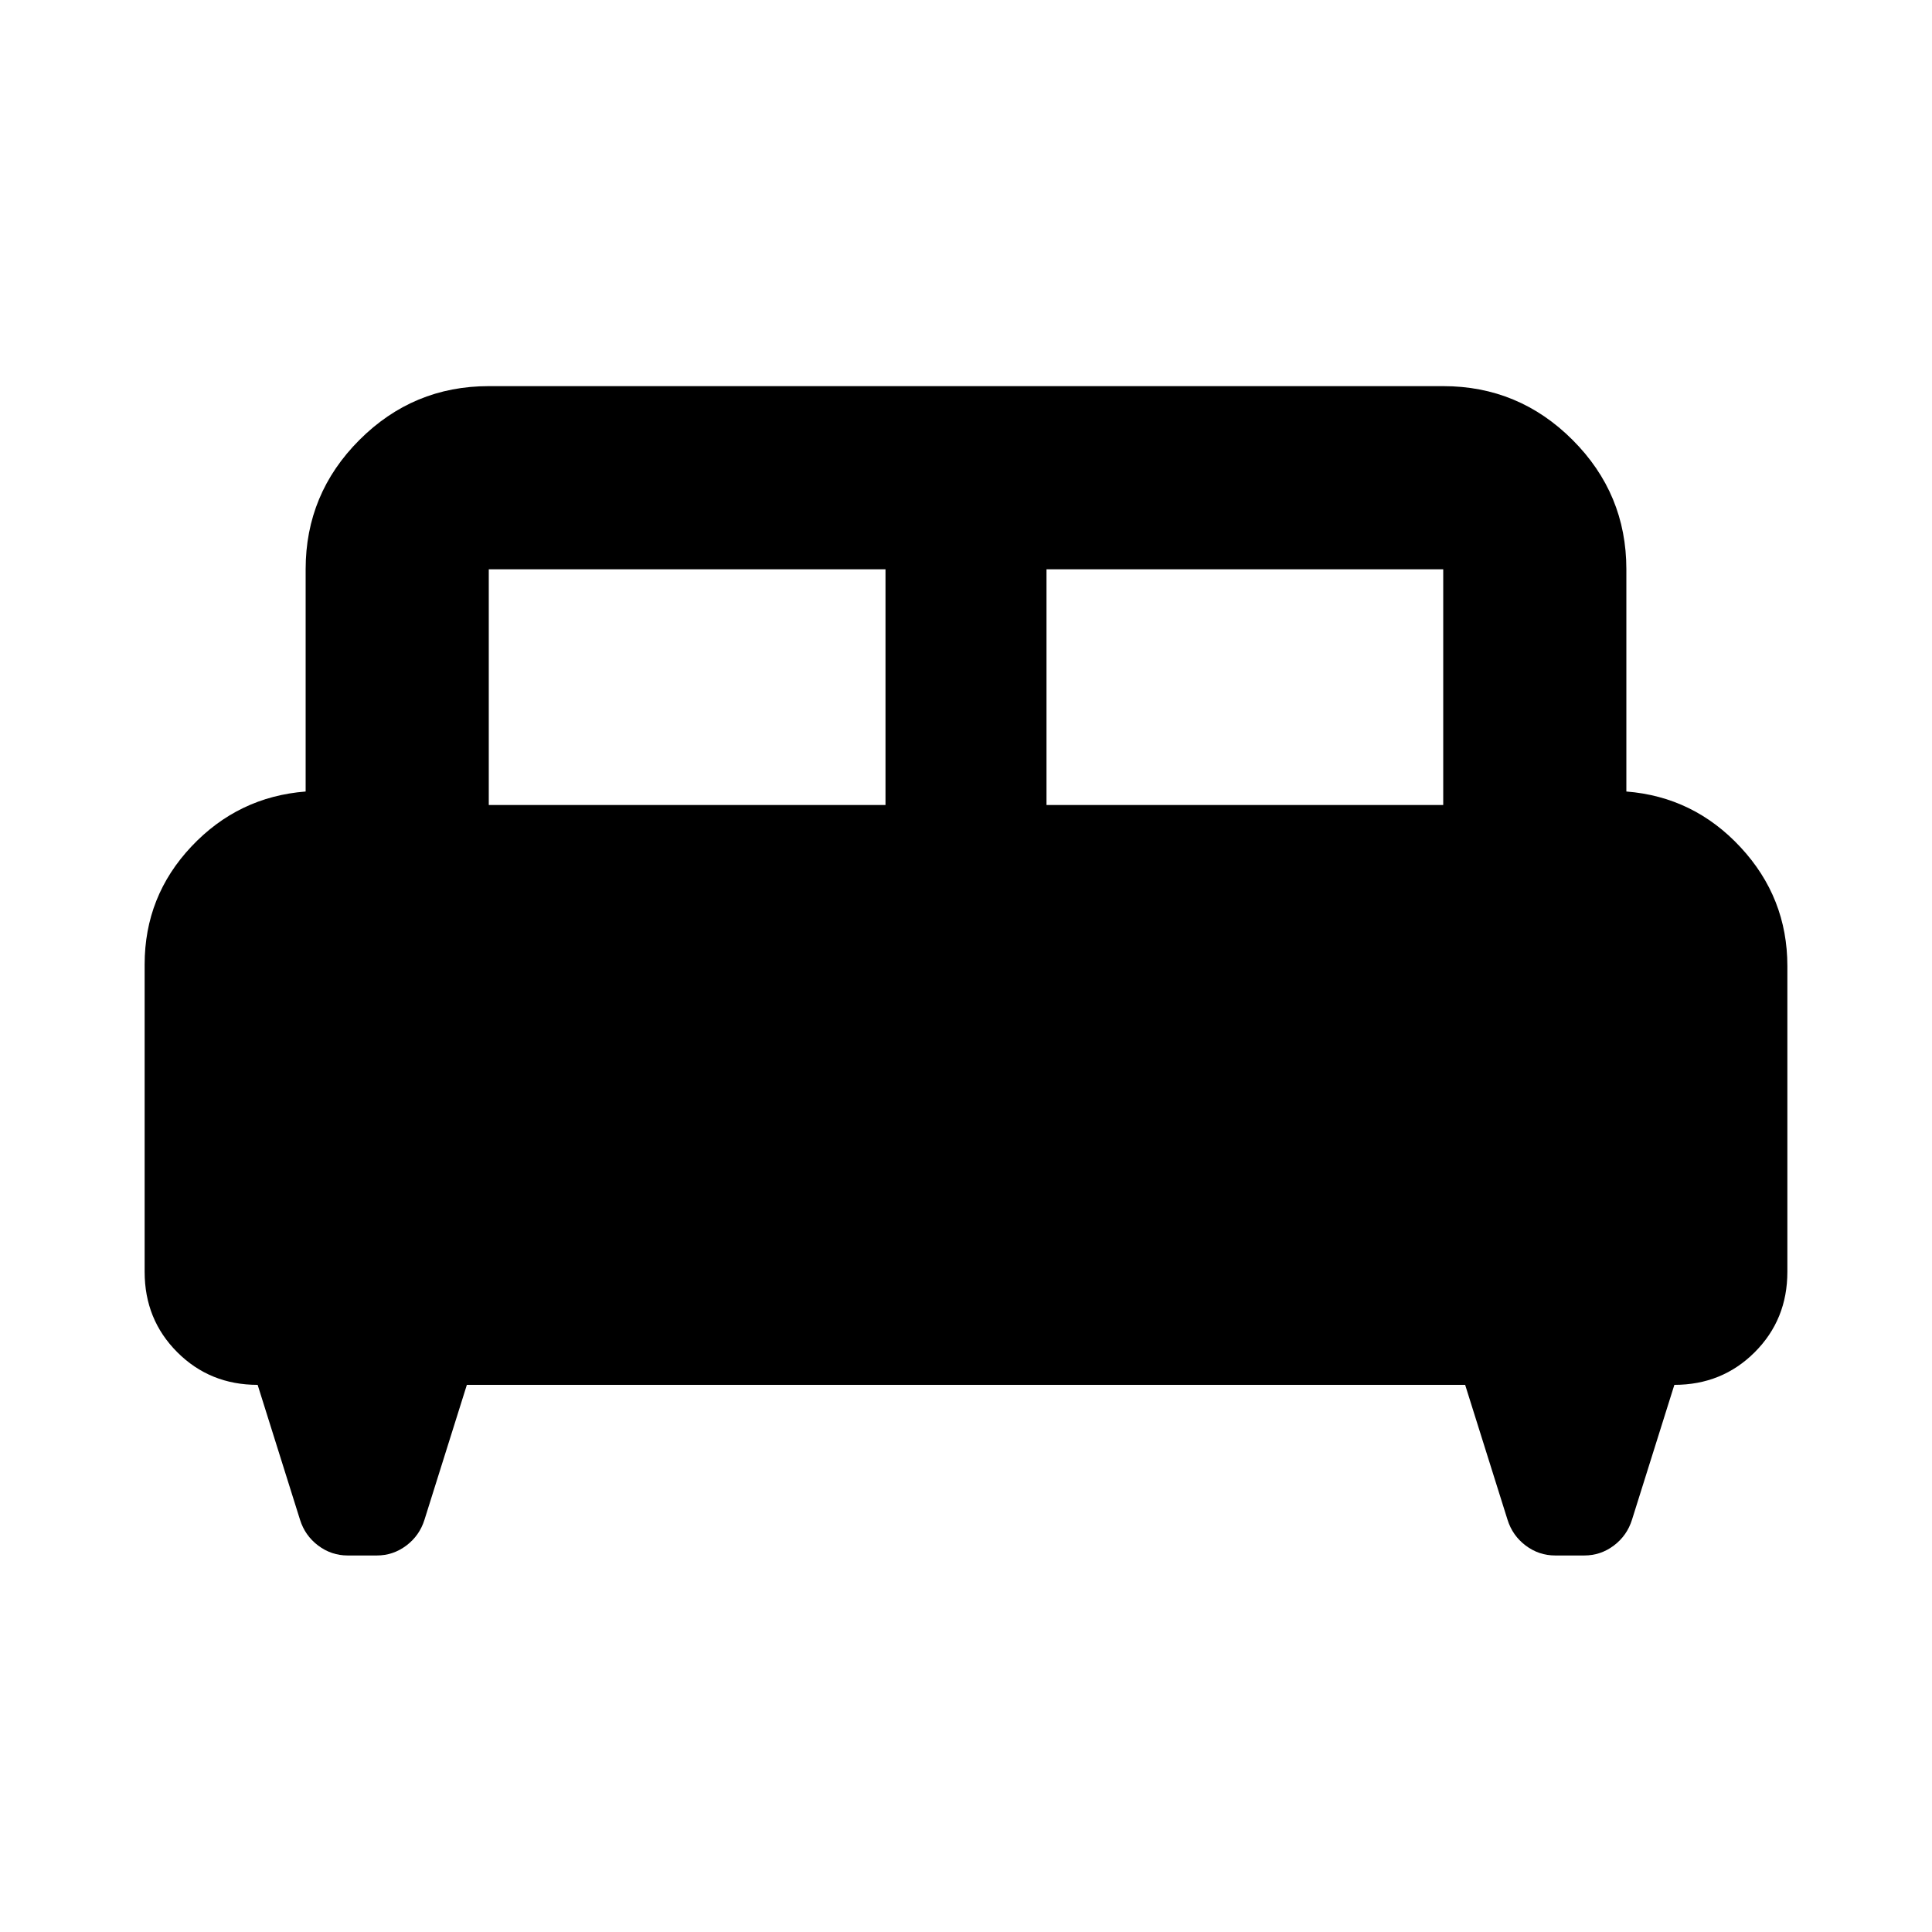 <svg xmlns="http://www.w3.org/2000/svg" height="24" viewBox="0 -960 960 960" width="24"><path d="M71.87-480.76q0-33.96 23.26-58.63 23.26-24.68 56.74-27.31v-110.43q0-37.54 26.73-64.27 26.73-26.73 64.27-26.73h474.26q37.54 0 64.27 26.73 26.73 26.73 26.73 64.27v110.43q33.48 2.63 56.74 27.69 23.26 25.05 23.26 59.01v151.98q0 23.72-16.22 39.93-16.21 16.22-39.93 16.22l-21.05 67q-2.47 7.91-9.03 12.85-6.55 4.93-14.7 4.93h-14.4q-8.15 0-14.7-4.93-6.56-4.94-9.03-12.85l-21.05-67H231.98l-21.05 67q-2.47 7.91-9.03 12.85-6.55 4.93-14.7 4.93h-14.4q-8.15 0-14.7-4.93-6.56-4.94-9.03-12.85l-21.05-67q-23.72 0-39.93-16.22-16.22-16.21-16.22-39.93v-152.74ZM520-560h197.13v-117.13H520V-560Zm-277.13 0H440v-117.13H242.87V-560Z"/></svg>
